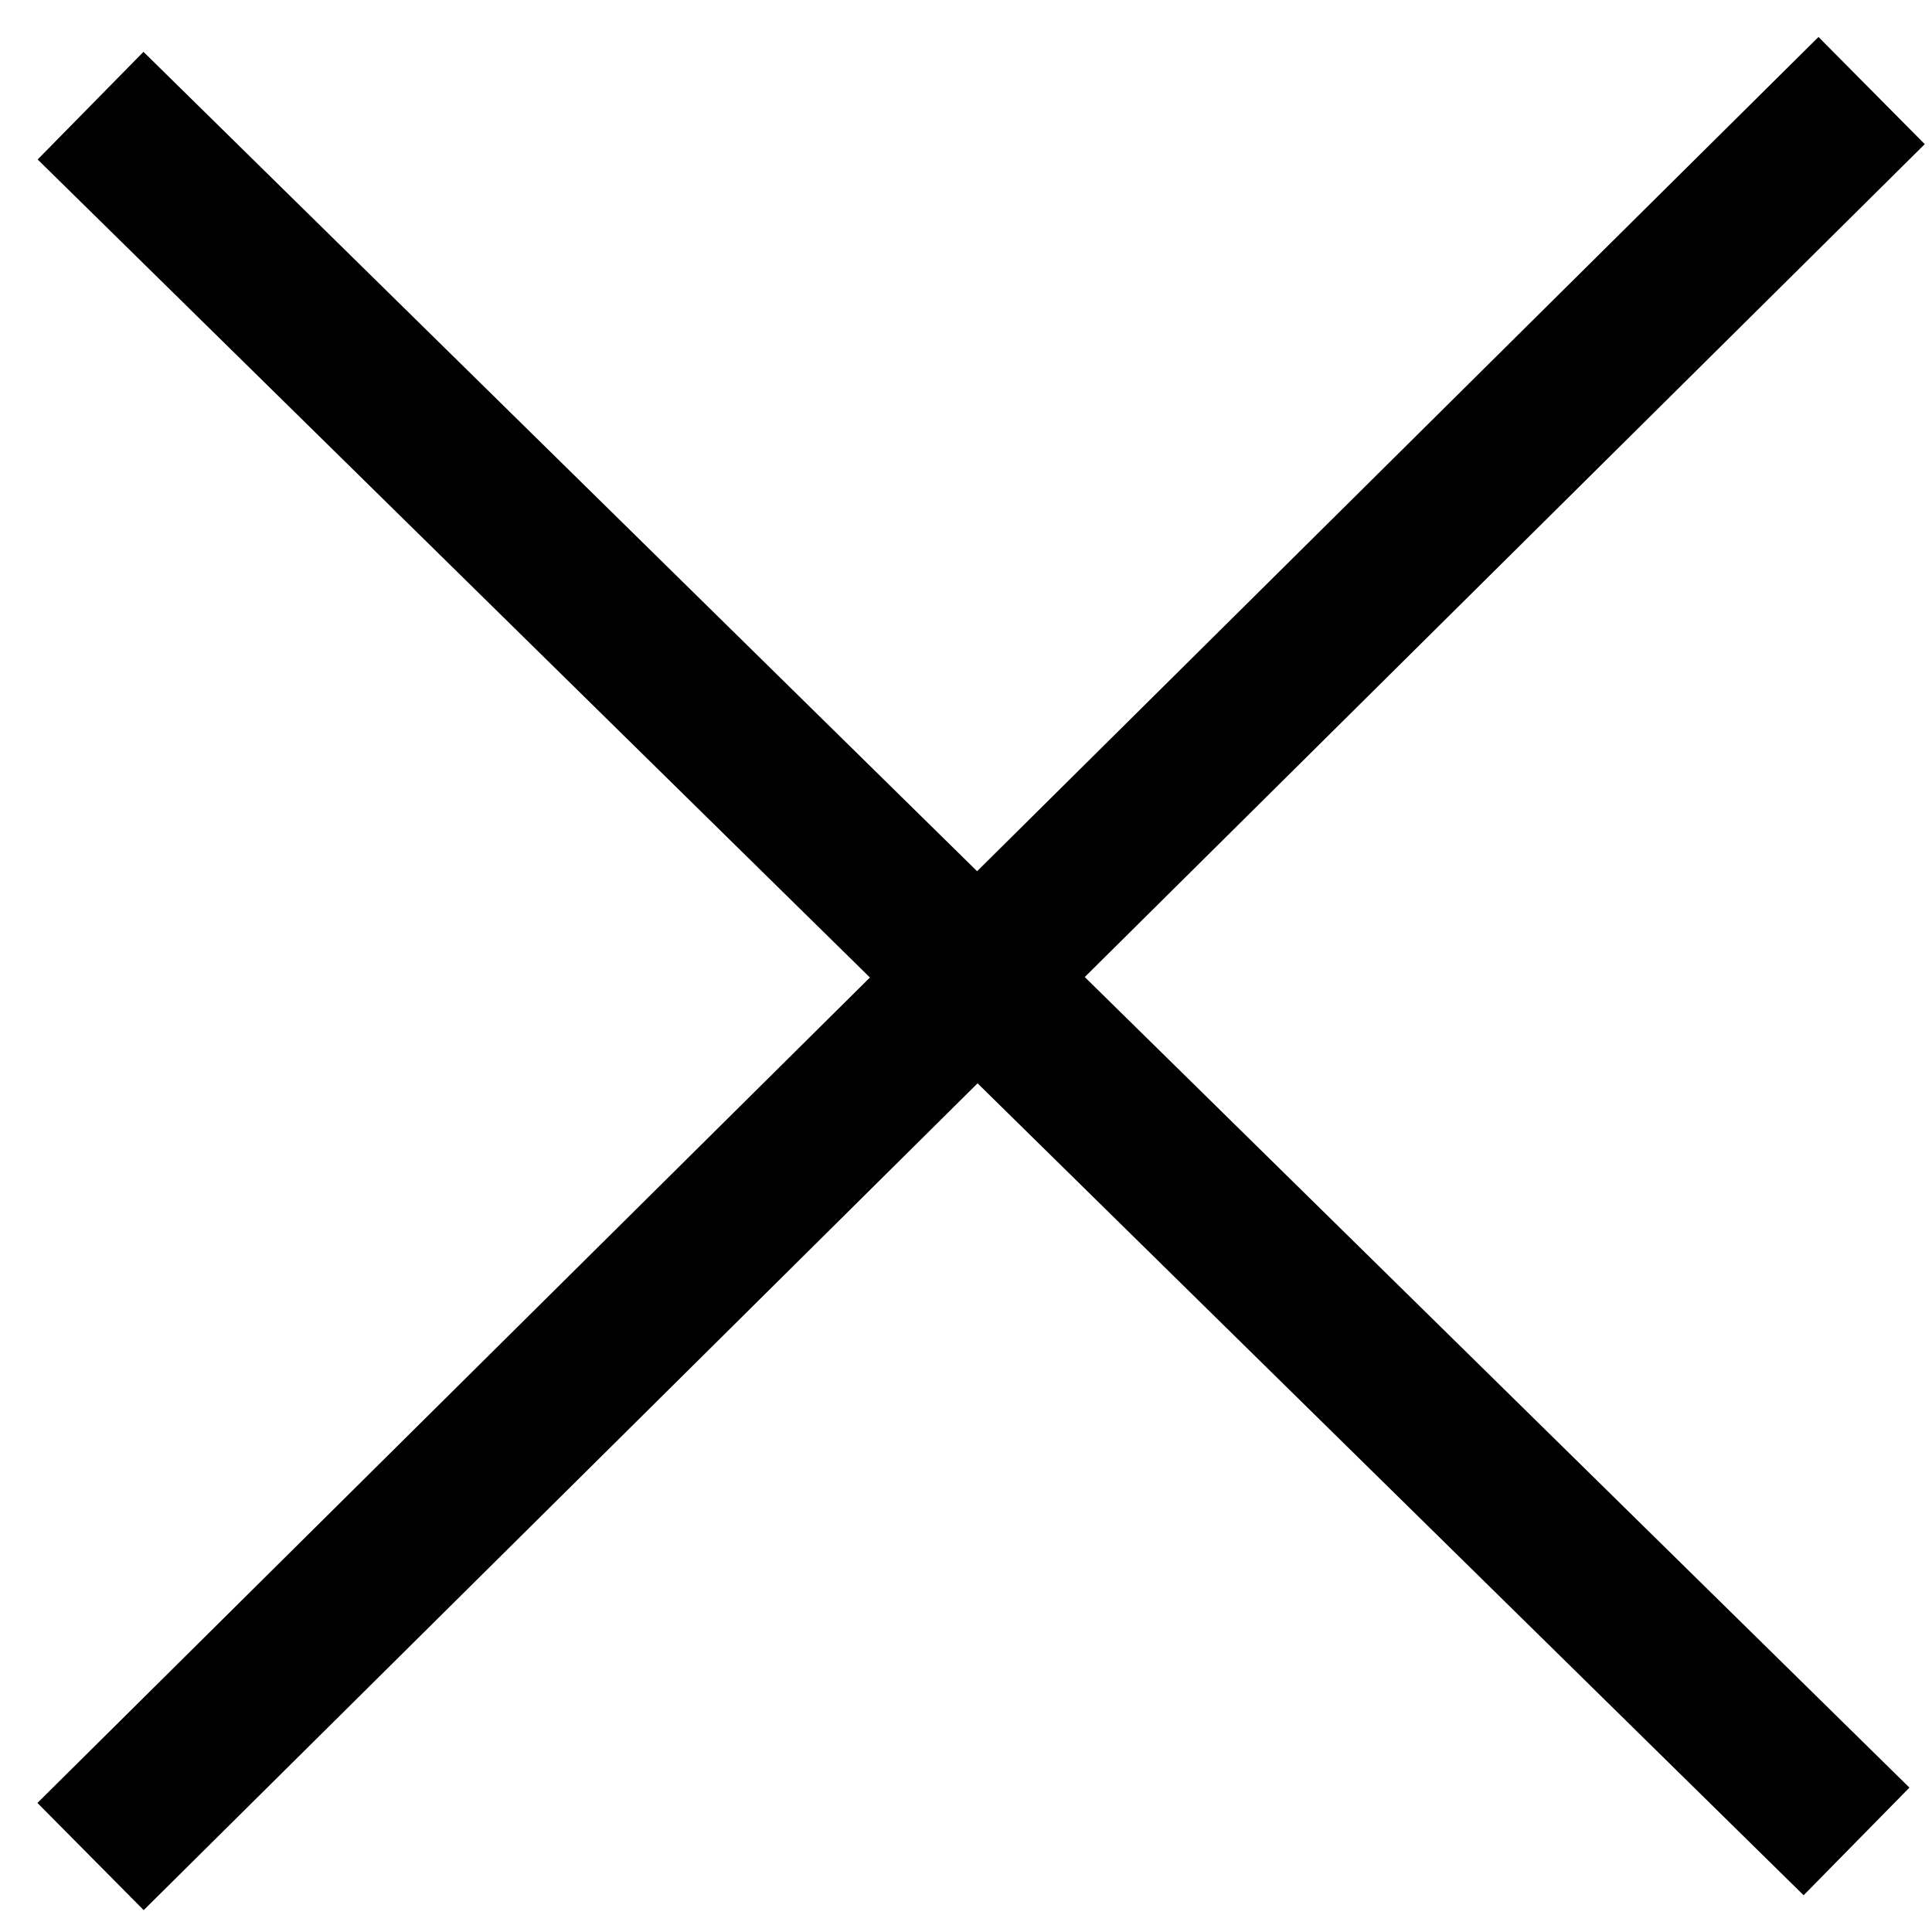 <svg width="128" height="128" xmlns="http://www.w3.org/2000/svg">
 <g id="Layer_1">
  <title>Layer 1</title>
  <line id="svg_2" y2="122" x2="123" y1="7" x1="6" stroke-width="10" stroke="#000" fill="none"/>
  <line id="svg_3" y2="123" x2="6" y1="6" x1="124" stroke-width="10" stroke="#000" fill="none"/>
 </g>
</svg>